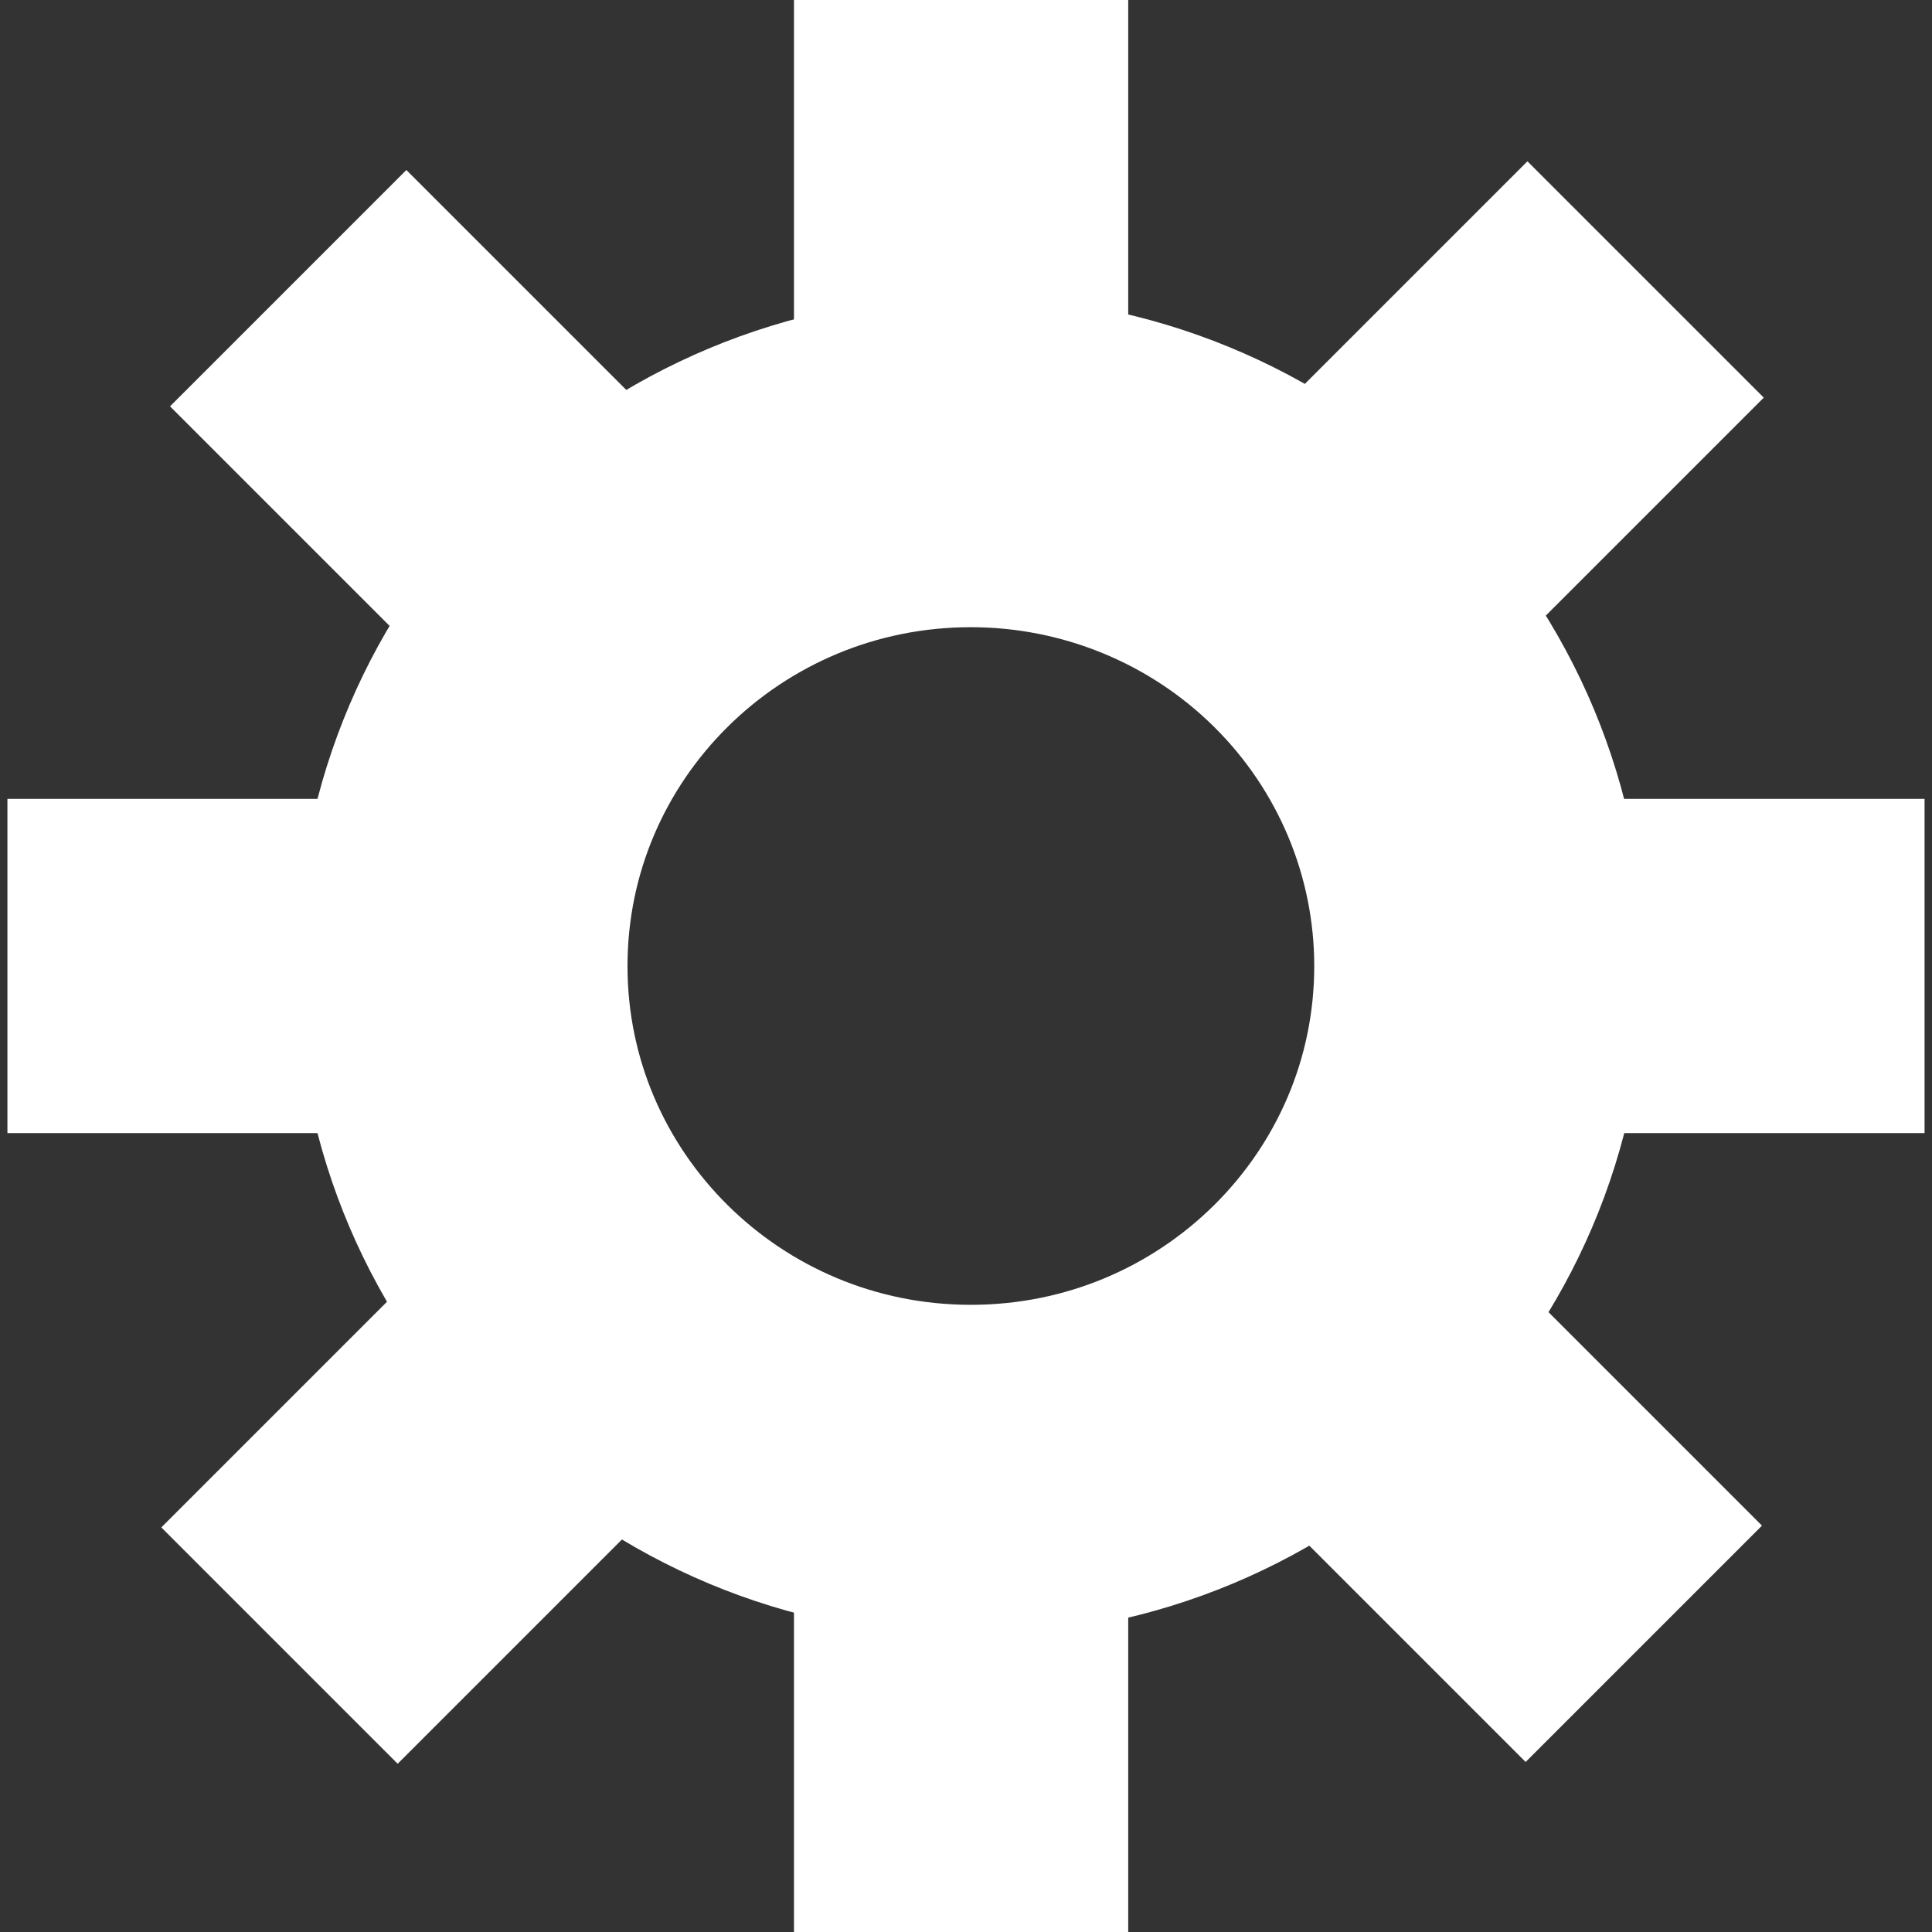 <svg version="1.1" viewBox="0.0 0.0 140.0 140.0" fill="none" stroke="none" stroke-linecap="square" stroke-miterlimit="10" xmlns:xlink="http://www.w3.org/1999/xlink" xmlns="http://www.w3.org/2000/svg"><rect x="0.0" y="0.0" width="140.0" height="140.0" fill="#333333" stroke="none"/><clipPath id="g1520650c738_0_0.0"><path d="m0 0l140.0 0l0 140.0l-140.0 0l0 -140.0z" clip-rule="nonzero"/></clipPath><g clip-path="url(#g1520650c738_0_0.0)"><path fill="#ffffff" fill-opacity="0.0" d="m0 0l140.0 0l0 140.0l-140.0 0z" fill-rule="evenodd"/><path fill="#ffffff" fill-opacity="0.0" d="m33.472 70l0 0c0 -20.187 16.513 -36.551 36.882 -36.551l0 0c9.782 0 19.163 3.851 26.079 10.706c6.917 6.855 10.802 16.152 10.802 25.846l0 0c0 20.187 -16.513 36.551 -36.882 36.551l0 0c-20.369 0 -36.882 -16.365 -36.882 -36.551z" fill-rule="evenodd"/><path stroke="#ffffff" stroke-width="24.0" stroke-linejoin="round" stroke-linecap="butt" d="m33.472 70l0 0c0 -20.187 16.513 -36.551 36.882 -36.551l0 0c9.782 0 19.163 3.851 26.079 10.706c6.917 6.855 10.802 16.152 10.802 25.846l0 0c0 20.187 -16.513 36.551 -36.882 36.551l0 0c-20.369 0 -36.882 -16.365 -36.882 -36.551z" fill-rule="evenodd"/><path fill="#ffffff" d="m0.538 57.89l24.22 0l0 24.22l-24.22 0z" fill-rule="evenodd"/><path fill="#ffffff" d="m115.241 57.89l24.22 0l0 24.22l-24.22 0z" fill-rule="evenodd"/><path fill="#ffffff" d="m57.535 0l24.22 0l0 24.22l-24.22 0z" fill-rule="evenodd"/><path fill="#ffffff" d="m57.535 115.78l24.22 0l0 24.22l-24.22 0z" fill-rule="evenodd"/><path fill="#ffffff" d="m29.447 12.32l17.126 17.126l-17.126 17.126l-17.126 -17.126z" fill-rule="evenodd"/><path fill="#ffffff" d="m110.553 93.427l17.126 17.126l-17.126 17.126l-17.126 -17.126z" fill-rule="evenodd"/><path fill="#ffffff" d="m110.683 11.689l17.126 17.126l-17.126 17.126l-17.126 -17.126z" fill-rule="evenodd"/><path fill="#ffffff" d="m28.816 93.557l17.126 17.126l-17.126 17.126l-17.126 -17.126z" fill-rule="evenodd"/></g></svg>
